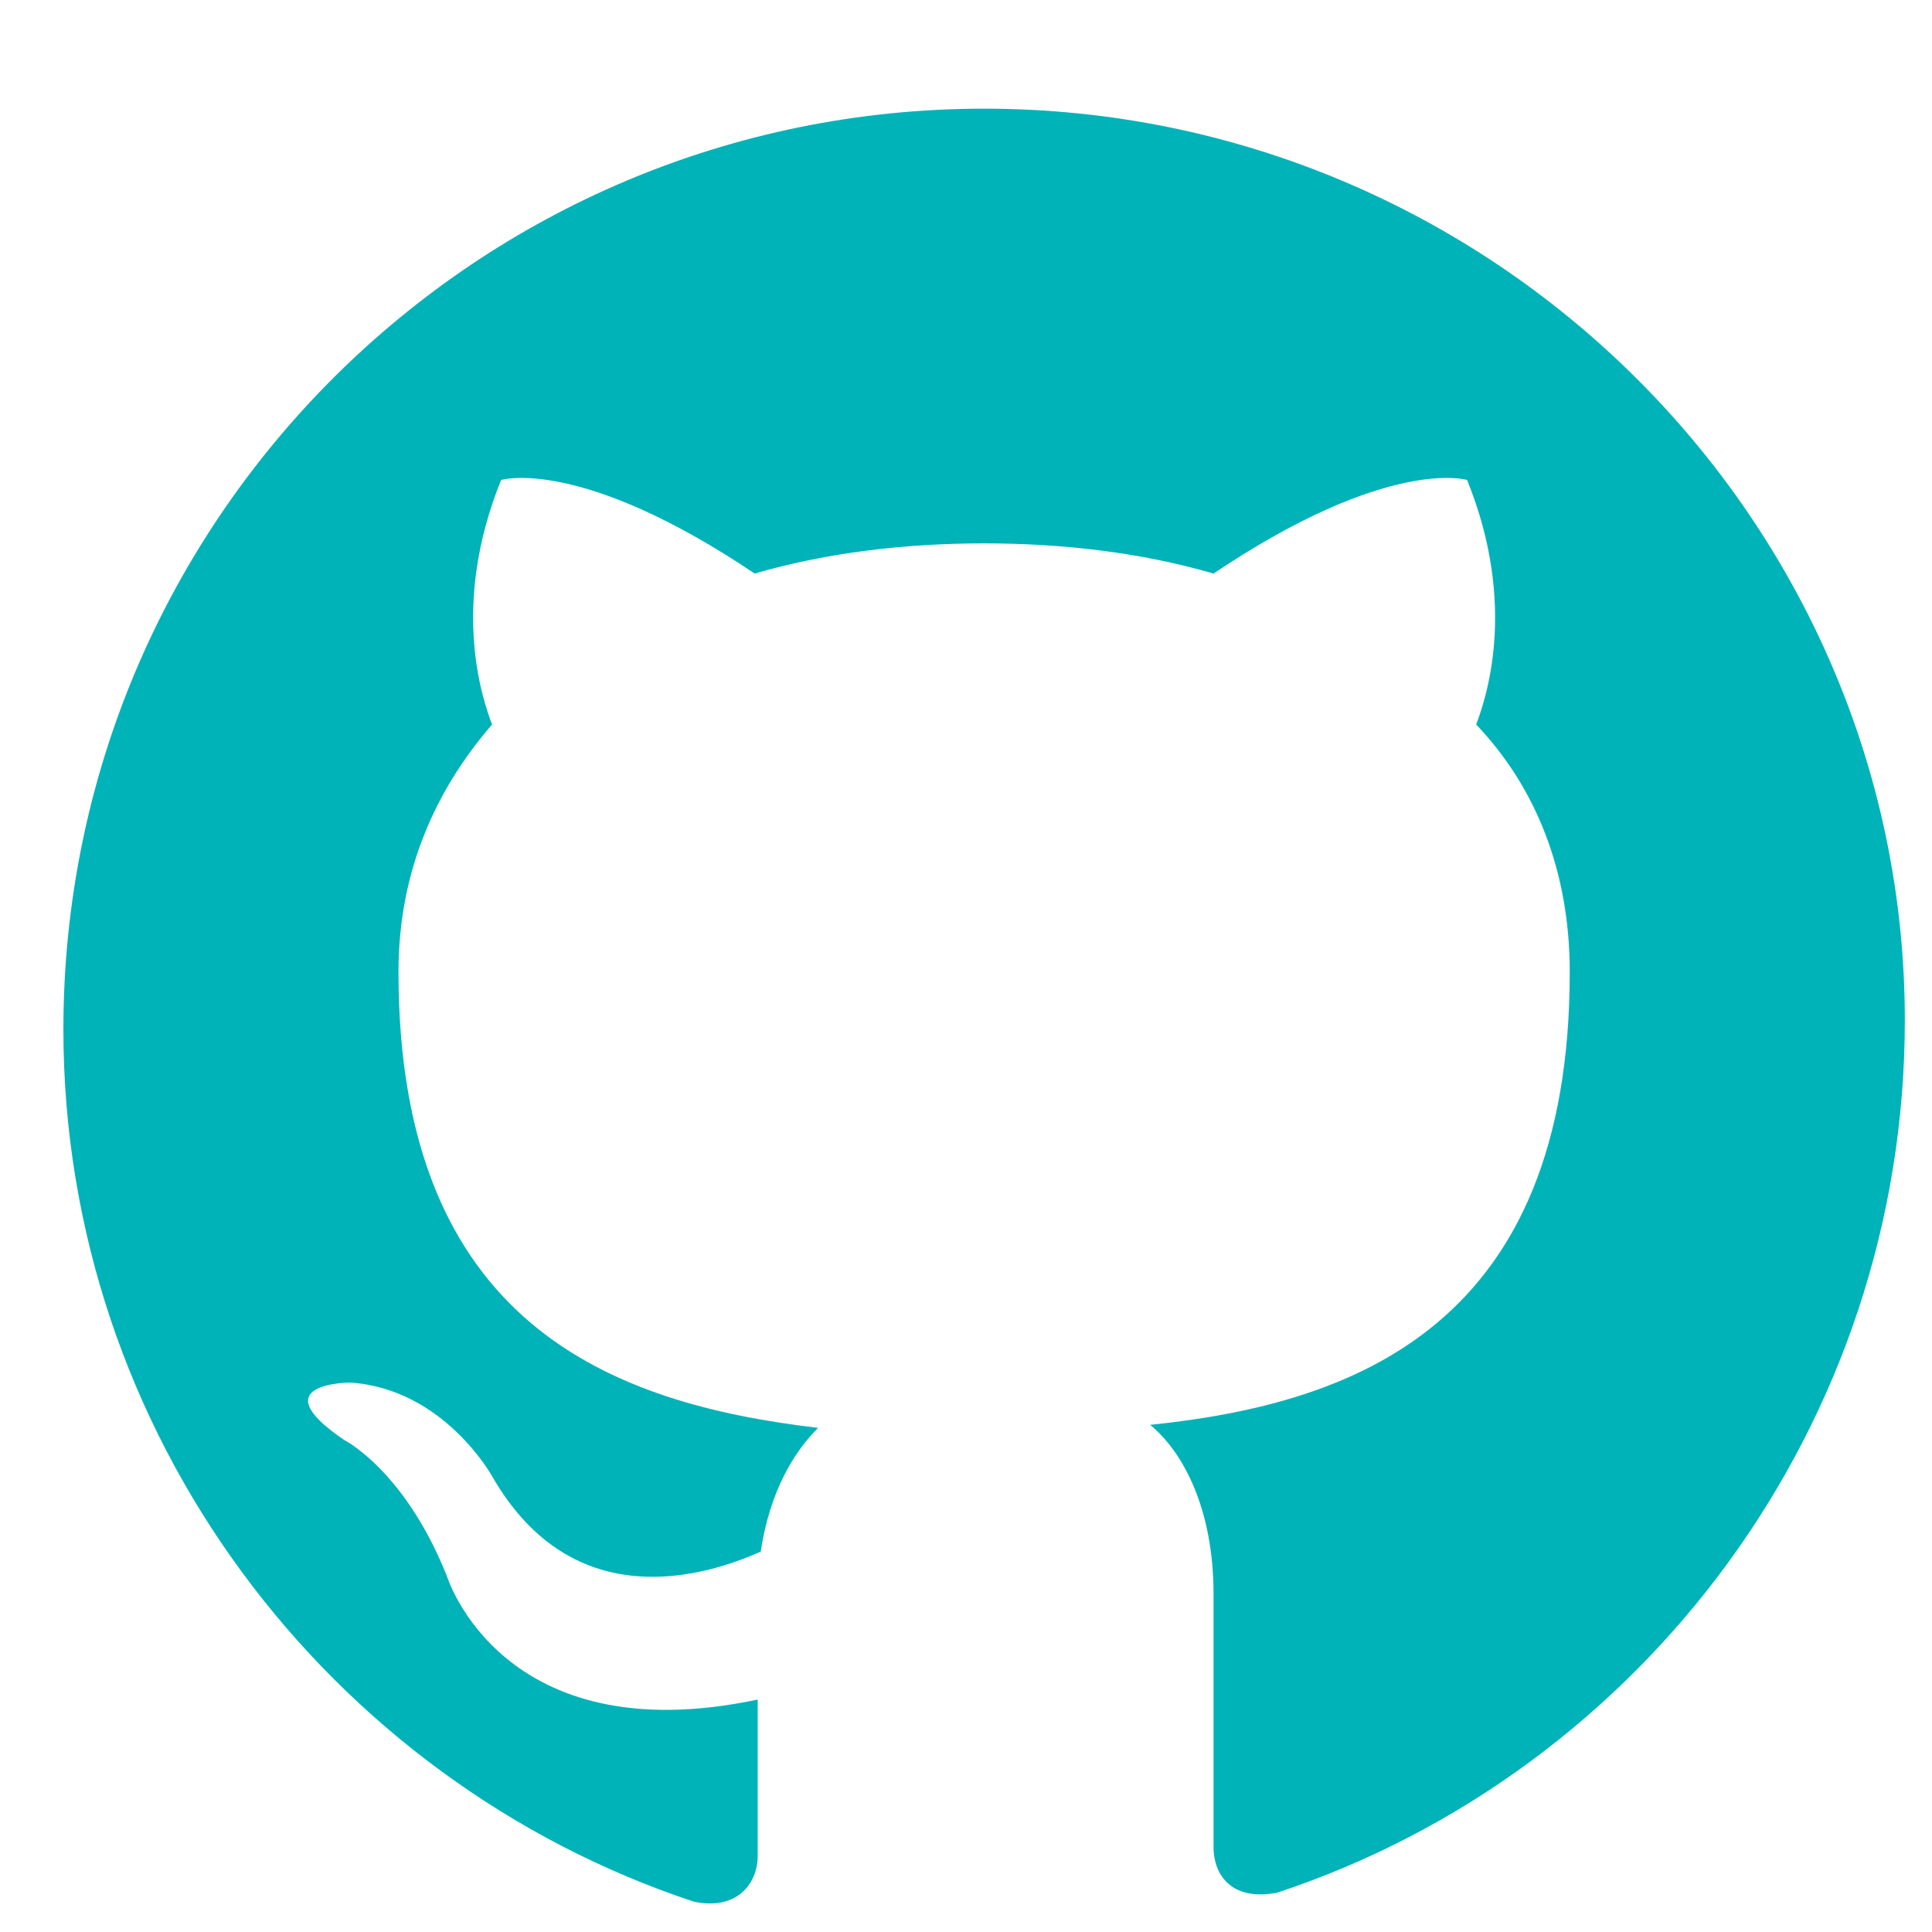 <svg xmlns="http://www.w3.org/2000/svg" viewBox="0 0 64 64" enable-background="new 0 0 64 64"><path fill="#00B3B8" d="M32.6 3.6C15.8 3.6 2.1 17.2 2.1 34.1 2.1 47.5 10.9 59 23 63c1.5.3 2.1-.7 2.1-1.5v-5.2c-8.5 1.8-10.3-4.1-10.3-4.1-1.4-3.5-3.4-4.5-3.4-4.5-2.8-1.9.2-1.9.2-1.9 3.1.2 4.7 3.1 4.7 3.1 2.7 4.7 7.1 3.3 8.9 2.5.3-2 1.1-3.3 1.9-4.1-6.8-.8-13.9-3.4-13.9-15.1 0-3.3 1.2-6 3.1-8.2-.3-.8-1.4-3.9.3-8.1 0 0 2.6-.8 8.4 3.1 2.4-.7 5-1 7.6-1s5.2.3 7.6 1c5.8-3.9 8.4-3.1 8.4-3.1 1.7 4.2.6 7.3.3 8.1 2 2.1 3.1 4.9 3.1 8.2 0 11.7-7.1 14.3-13.9 15 1.1.9 2.1 2.8 2.1 5.6v8.4c0 .8.5 1.8 2.1 1.5 12.1-4 20.8-15.5 20.8-28.9 0-16.6-13.7-30.2-30.5-30.2z"/></svg>